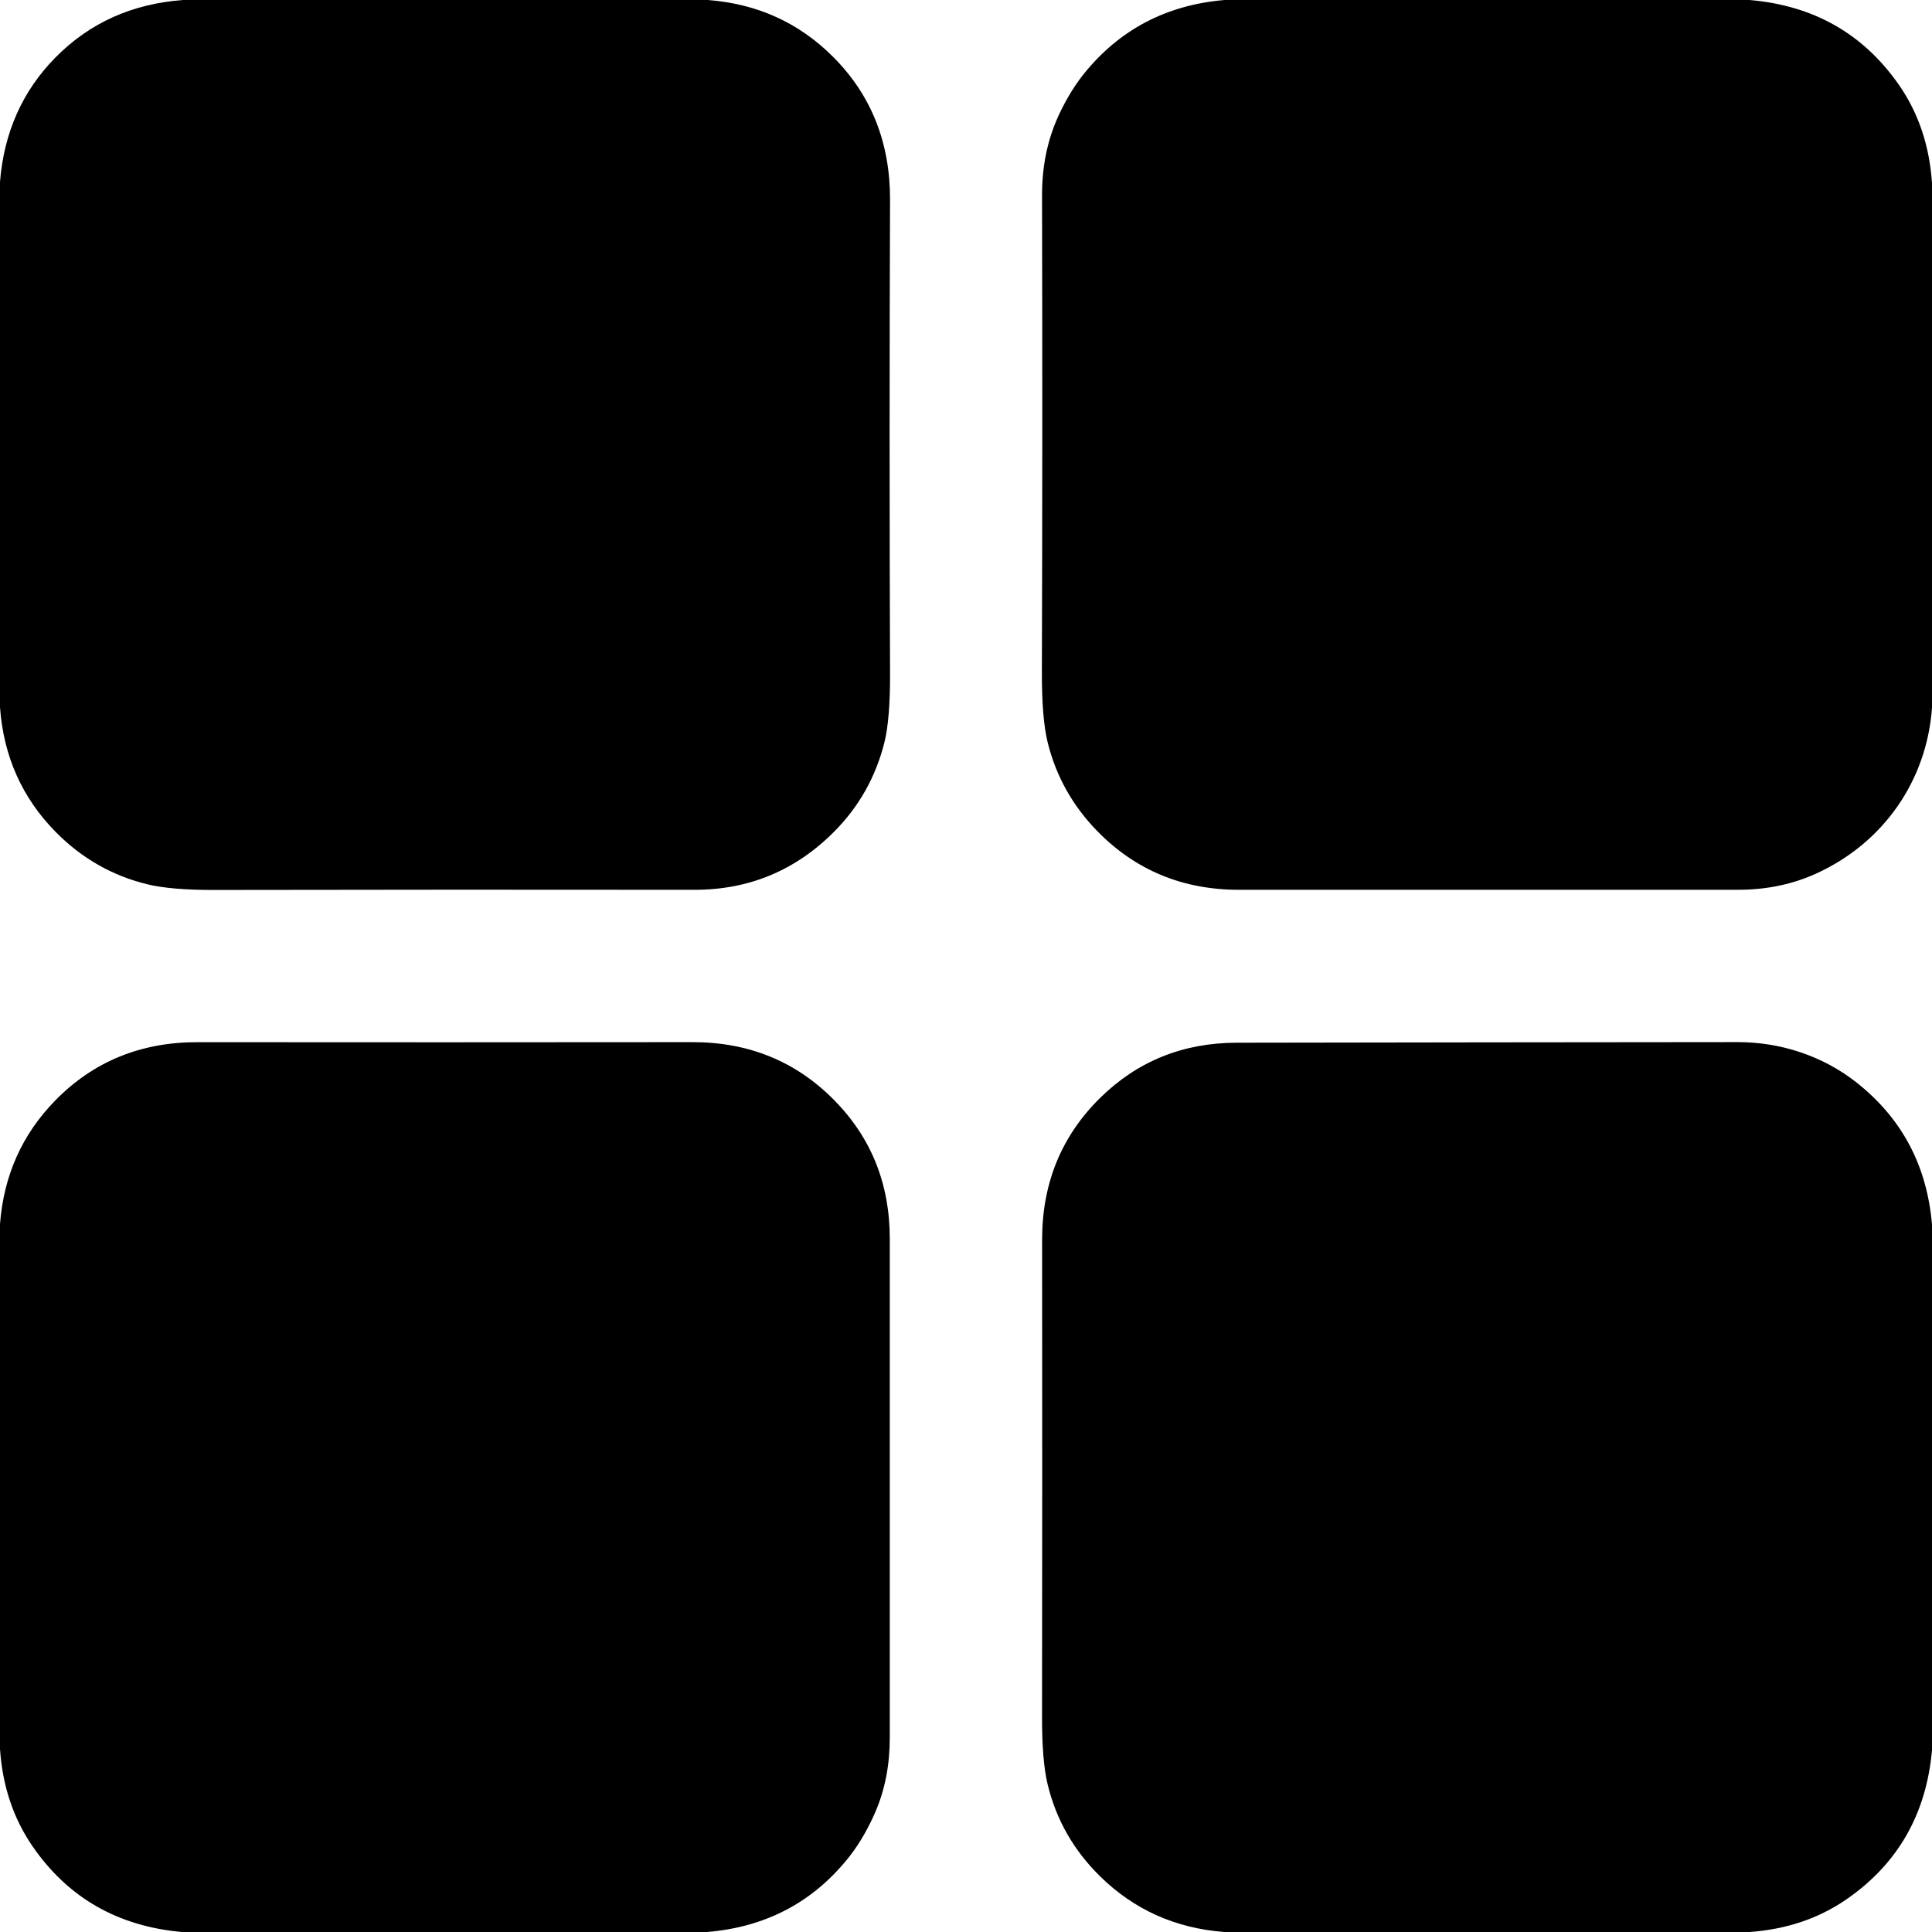 <?xml version="1.0" encoding="UTF-8" standalone="no"?>
<!DOCTYPE svg PUBLIC "-//W3C//DTD SVG 1.1//EN" "http://www.w3.org/Graphics/SVG/1.1/DTD/svg11.dtd">
<svg xmlns="http://www.w3.org/2000/svg" version="1.1" viewBox="0.00 0.00 512.00 512.00">
<path fill="#000000" d="
  M 48.47 0.00
  L 187.54 0.00
  Q 207.18 1.48 220.73 15.02
  Q 235.95 30.21 235.87 53.01
  Q 235.64 114.31 235.87 178.36
  Q 235.92 190.64 234.36 196.82
  Q 230.91 210.49 221.07 220.39
  Q 205.72 235.83 184.01 235.81
  Q 120.87 235.73 56.94 235.85
  Q 45.34 235.88 39.06 234.35
  Q 25.07 230.94 14.76 220.48
  Q 1.41 206.93 0.00 187.42
  L 0.00 48.18
  Q 1.59 28.52 14.71 15.22
  Q 28.25 1.50 48.47 0.00
  Z"
/>
<path fill="#000000" d="
  M 324.54 0.00
  L 463.65 0.00
  Q 489.10 2.17 503.24 22.50
  Q 511.00 33.66 512.00 48.50
  L 512.00 187.56
  C 510.59 207.01 499.06 223.35 481.49 231.42
  Q 471.97 235.80 460.65 235.80
  Q 393.50 235.78 328.40 235.81
  Q 306.00 235.82 290.80 220.26
  Q 280.96 210.18 277.65 196.77
  Q 276.08 190.41 276.11 178.17
  Q 276.30 114.98 276.15 51.86
  Q 276.12 40.89 280.02 31.79
  C 281.74 27.76 284.32 23.20 287.17 19.65
  Q 301.38 1.95 324.54 0.00
  Z"
/>
<path fill="#000000" d="
  M 187.44 512.00
  L 48.19 512.00
  Q 22.73 509.72 8.66 489.34
  Q 0.99 478.23 0.00 463.49
  L 0.00 324.41
  Q 1.47 305.10 14.64 291.64
  Q 29.79 276.16 52.30 276.19
  Q 117.06 276.25 183.51 276.18
  Q 205.86 276.16 221.01 291.49
  Q 235.81 306.45 235.80 328.28
  Q 235.78 393.38 235.80 460.56
  Q 235.80 471.22 232.07 479.98
  C 230.35 484.00 227.97 488.33 225.26 491.80
  Q 211.01 510.01 187.44 512.00
  Z"
/>
<path fill="#000000" d="
  M 512.00 324.55
  L 512.00 463.82
  Q 509.72 489.27 489.33 503.34
  Q 478.29 510.96 463.65 512.00
  L 324.44 512.00
  Q 305.02 510.51 291.52 497.23
  Q 281.06 486.95 277.65 472.95
  Q 276.13 466.69 276.15 455.11
  Q 276.24 391.20 276.17 328.57
  Q 276.15 306.15 291.50 291.00
  Q 306.33 276.37 327.75 276.33
  Q 392.20 276.22 460.50 276.17
  C 471.77 276.16 482.90 279.76 491.80 286.72
  Q 510.02 300.97 512.00 324.55
  Z"
/>
</svg>
